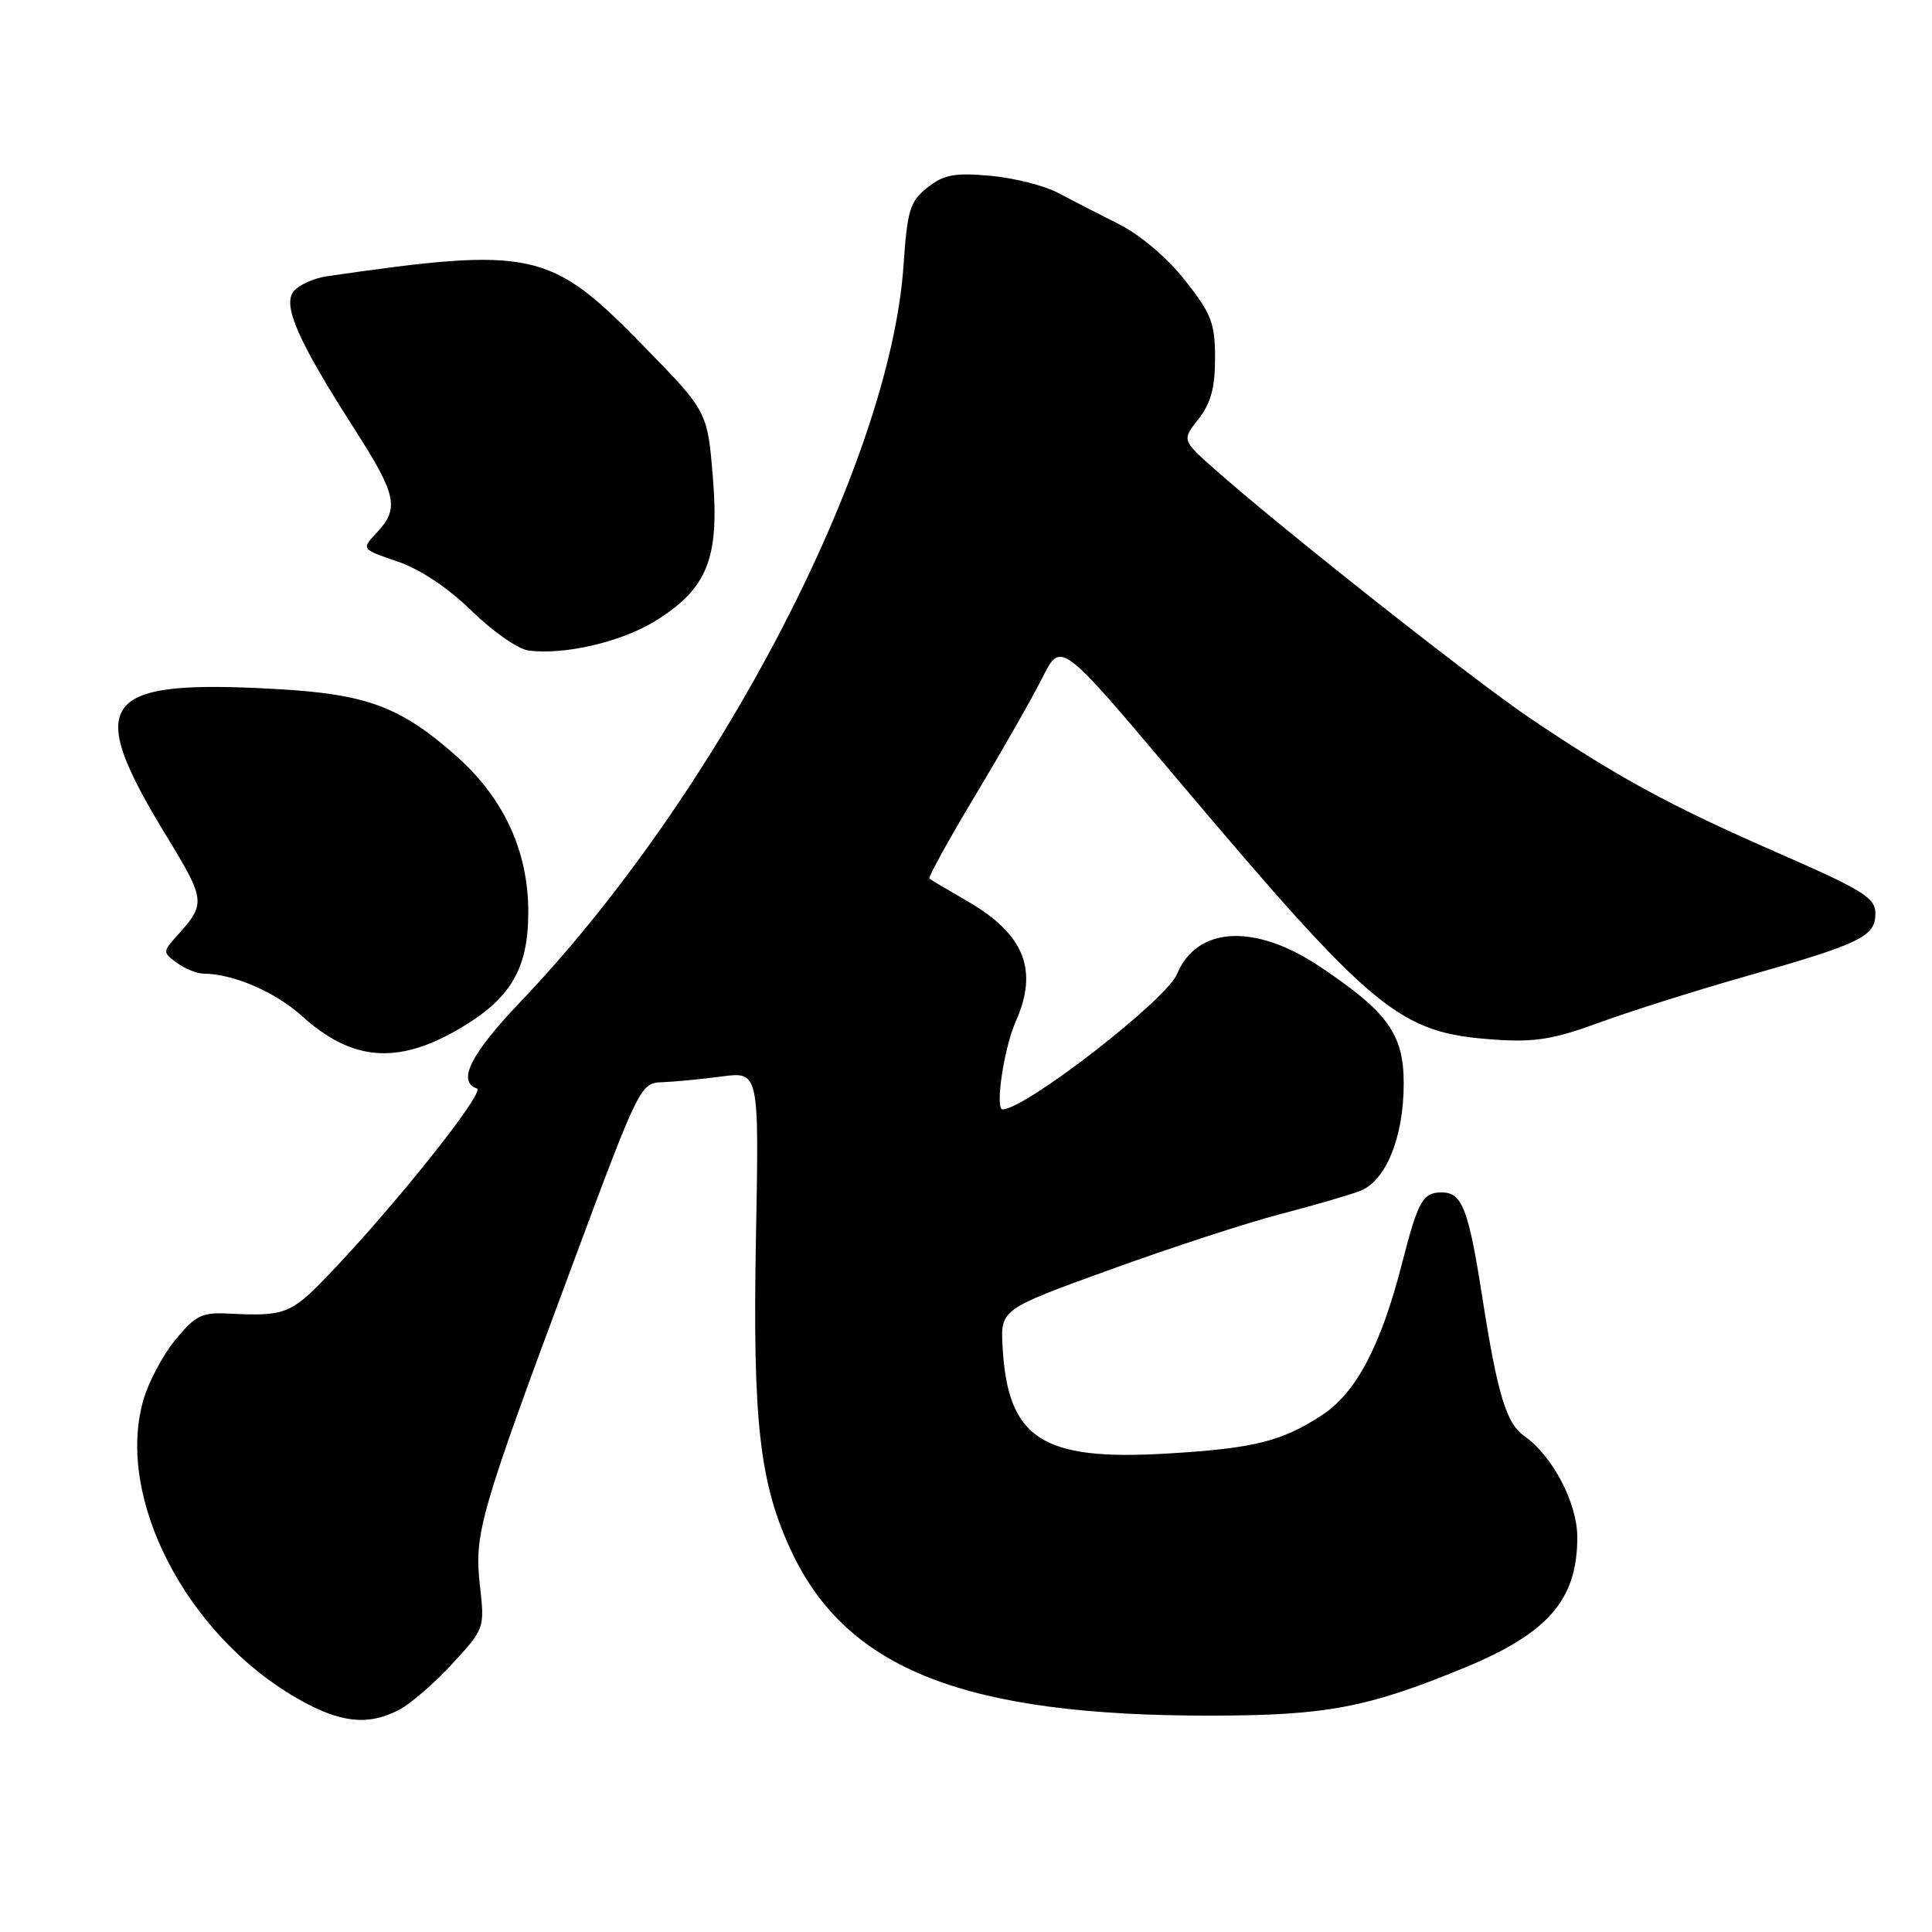 <?xml version="1.0" encoding="UTF-8" standalone="no"?>
<!DOCTYPE svg PUBLIC "-//W3C//DTD SVG 1.1//EN" "http://www.w3.org/Graphics/SVG/1.1/DTD/svg11.dtd" >
<svg xmlns="http://www.w3.org/2000/svg" xmlns:xlink="http://www.w3.org/1999/xlink" version="1.1" viewBox="0 0 256 256">
 <g >
 <path fill="currentColor"
d=" M 52.85 226.58 C 54.37 225.79 57.55 223.05 59.92 220.47 C 64.21 215.82 64.23 215.76 63.59 210.09 C 62.81 203.19 63.55 200.63 75.89 167.50 C 84.71 143.79 84.86 143.50 87.75 143.40 C 89.36 143.34 92.91 143.00 95.63 142.64 C 100.58 141.99 100.58 141.99 100.17 163.83 C 99.71 188.46 100.64 196.61 104.92 205.67 C 112.30 221.26 127.96 227.37 160.50 227.33 C 175.77 227.31 181.19 226.28 194.03 220.99 C 205.16 216.40 209.00 211.96 209.00 203.69 C 209.00 199.15 205.72 192.90 201.94 190.25 C 199.59 188.60 198.41 184.69 196.43 172.00 C 194.58 160.16 193.75 158.00 191.02 158.00 C 188.53 158.00 187.89 159.15 185.78 167.39 C 183.00 178.25 179.73 184.49 175.26 187.45 C 169.89 191.00 166.15 191.93 154.50 192.61 C 138.04 193.57 133.54 190.64 132.85 178.50 C 132.57 173.50 132.57 173.50 147.03 168.26 C 154.99 165.37 165.10 162.07 169.50 160.92 C 173.90 159.77 178.71 158.38 180.18 157.82 C 183.62 156.53 186.00 150.71 186.00 143.56 C 186.00 137.02 183.89 134.10 174.84 128.05 C 166.28 122.33 158.59 122.74 155.97 129.06 C 154.55 132.50 135.87 146.98 132.85 147.00 C 131.81 147.00 133.04 138.83 134.59 135.35 C 137.64 128.52 135.73 123.76 128.16 119.40 C 125.60 117.92 123.34 116.58 123.15 116.42 C 122.95 116.26 125.71 111.26 129.28 105.31 C 132.85 99.37 136.84 92.35 138.16 89.73 C 140.56 84.96 140.56 84.96 155.53 102.69 C 182.20 134.27 185.33 136.86 198.00 137.75 C 203.35 138.13 205.83 137.73 212.00 135.47 C 216.12 133.96 224.90 131.19 231.50 129.32 C 246.53 125.05 248.50 124.09 248.50 121.05 C 248.50 118.96 246.93 117.98 235.50 112.98 C 221.21 106.73 214.35 102.99 202.70 95.14 C 195.20 90.07 170.06 70.23 161.05 62.26 C 156.60 58.32 156.60 58.32 158.80 55.53 C 160.44 53.45 161.00 51.38 161.00 47.45 C 161.00 42.81 160.52 41.57 157.01 37.13 C 154.66 34.16 151.07 31.11 148.26 29.70 C 145.64 28.39 142.01 26.52 140.20 25.56 C 138.38 24.59 134.33 23.57 131.20 23.29 C 126.46 22.87 125.06 23.14 122.89 24.85 C 120.57 26.70 120.22 27.82 119.72 35.21 C 117.90 61.53 95.09 105.36 68.96 132.75 C 62.36 139.66 60.52 143.34 63.20 144.23 C 64.40 144.63 51.97 160.20 43.22 169.25 C 38.55 174.09 37.63 174.43 30.39 174.06 C 26.75 173.87 25.93 174.27 23.24 177.53 C 21.57 179.55 19.64 183.20 18.96 185.63 C 15.34 198.56 24.71 216.63 39.39 225.05 C 45.05 228.30 48.72 228.71 52.85 226.58 Z  M 60.72 136.40 C 67.65 132.38 70.00 128.44 70.00 120.85 C 70.00 112.72 66.73 105.69 60.33 100.06 C 53.03 93.63 48.56 91.98 36.76 91.31 C 13.20 89.97 11.07 92.79 22.05 110.77 C 27.22 119.23 27.28 119.75 23.60 123.83 C 21.53 126.13 21.53 126.18 23.44 127.58 C 24.51 128.36 26.08 129.00 26.94 129.01 C 30.87 129.02 36.48 131.43 40.02 134.64 C 46.61 140.59 52.62 141.10 60.72 136.40 Z  M 86.84 82.28 C 93.74 77.99 95.34 74.00 94.46 63.26 C 93.74 54.50 93.74 54.50 85.15 45.72 C 72.91 33.18 70.56 32.67 43.35 36.60 C 41.62 36.85 39.63 37.74 38.93 38.58 C 37.39 40.44 39.48 45.18 47.06 56.99 C 52.55 65.56 52.94 67.37 49.93 70.57 C 47.87 72.77 47.87 72.77 52.67 74.40 C 55.67 75.42 59.37 77.89 62.49 80.94 C 65.25 83.64 68.62 86.00 70.00 86.19 C 74.70 86.84 82.36 85.06 86.84 82.28 Z "/>
</g>
</svg>